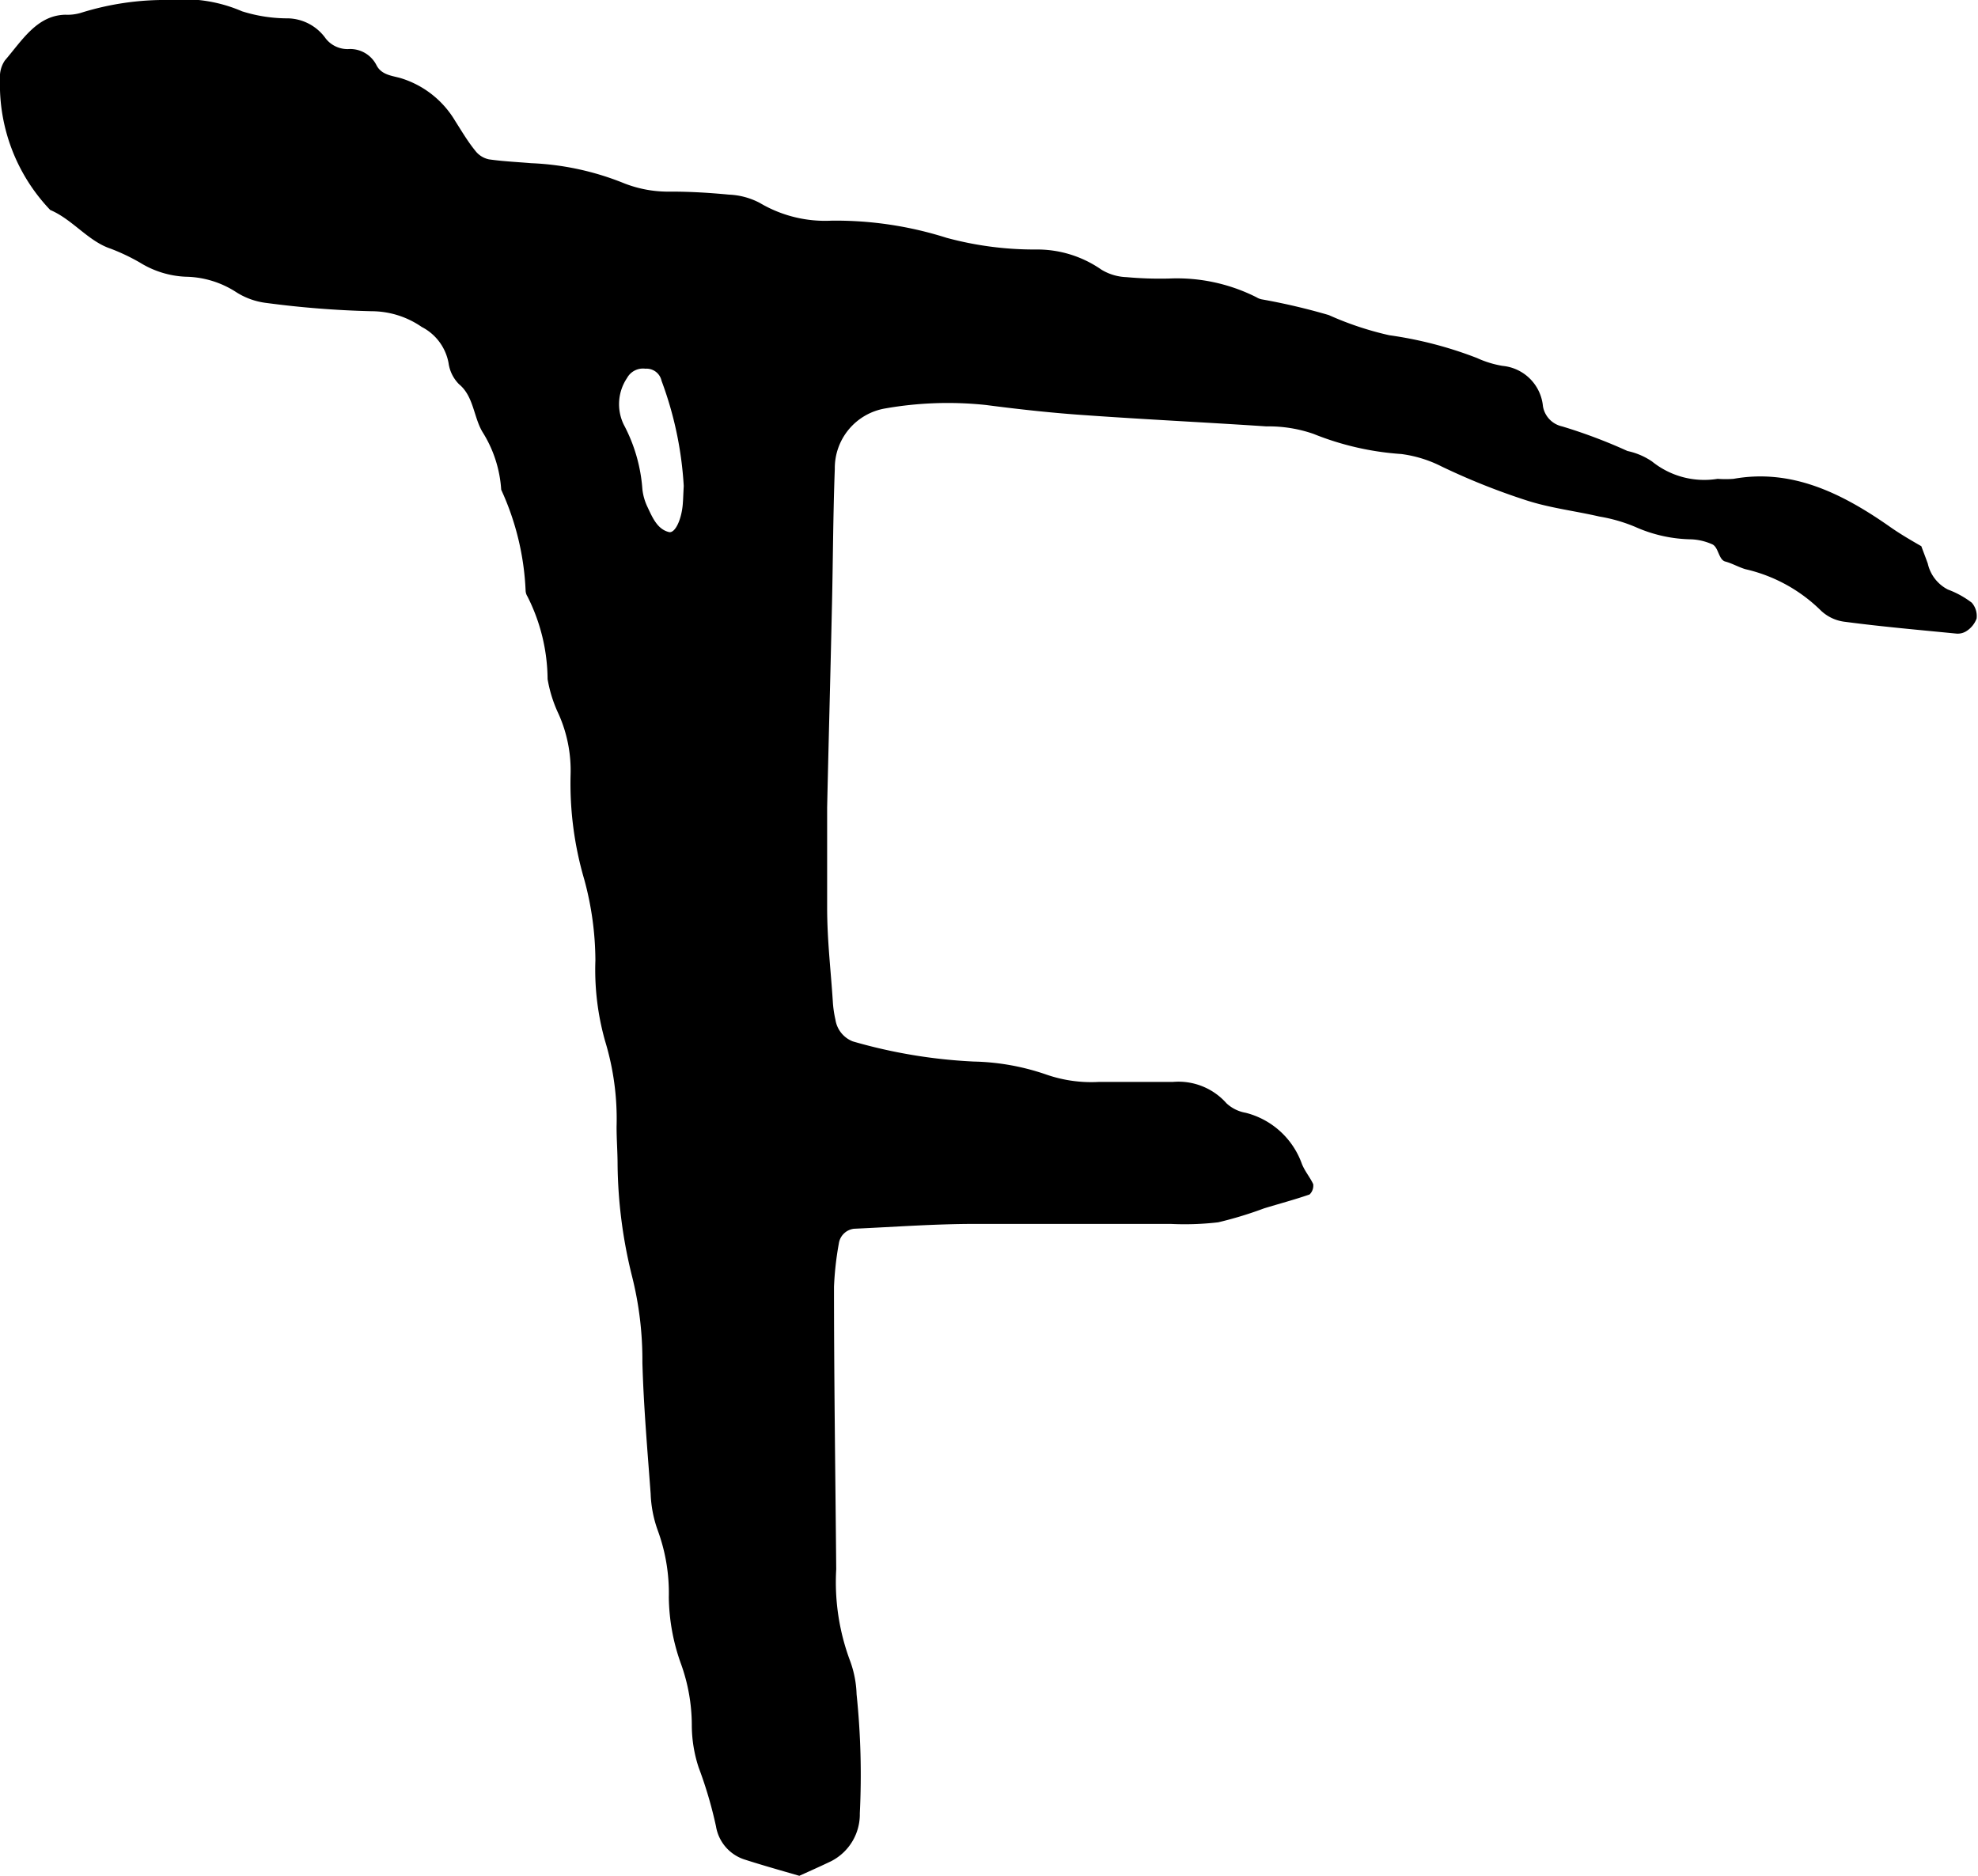 <svg id="Layer_1" data-name="Layer 1" xmlns="http://www.w3.org/2000/svg" viewBox="0 0 98.07 93.02"><path d="M39.63,93c-1-.29-1.85-.53-2.69-.8a2.08,2.08,0,0,1-1.44-1.65,20.84,20.84,0,0,0-.86-2.92,6.73,6.73,0,0,1-.34-2.12,9,9,0,0,0-.53-3,10.06,10.06,0,0,1-.61-3.32,9,9,0,0,0-.55-3.32,5.94,5.94,0,0,1-.35-1.81c-.16-2.17-.35-4.34-.41-6.51a17,17,0,0,0-.52-4.3,23.78,23.78,0,0,1-.71-5.51c0-.62-.05-1.24-.05-1.87A13.26,13.26,0,0,0,30,51.61a13,13,0,0,1-.48-4,15.46,15.46,0,0,0-.55-4,16.9,16.9,0,0,1-.68-5.2,6.86,6.86,0,0,0-.59-3,6.65,6.65,0,0,1-.55-1.74,9.21,9.21,0,0,0-1-4.1.58.58,0,0,1-.09-.29,13.31,13.31,0,0,0-1.21-5,6.08,6.08,0,0,0-.92-2.85c-.45-.74-.44-1.78-1.17-2.38A1.84,1.84,0,0,1,22.24,18a2.52,2.52,0,0,0-1.33-1.79,4.39,4.39,0,0,0-2.48-.78,48.08,48.08,0,0,1-5.22-.41,3.56,3.56,0,0,1-1.49-.53,4.73,4.73,0,0,0-2.51-.77,4.68,4.68,0,0,1-2.27-.7,10.11,10.11,0,0,0-1.45-.69c-1.12-.37-1.89-1.45-3-1.92A9,9,0,0,1,0,3.91,1.44,1.44,0,0,1,.24,3c.86-1,1.59-2.24,3-2.27A2.32,2.32,0,0,0,4,.64,13.92,13.92,0,0,1,8.39,0,7.27,7.27,0,0,1,12,.56,7.52,7.52,0,0,0,14.3.91a2.36,2.36,0,0,1,1.85,1,1.38,1.38,0,0,0,1.19.52,1.46,1.46,0,0,1,1.33.81c.24.46.73.51,1.15.62A4.75,4.75,0,0,1,22.57,6c.32.5.61,1,1,1.48a1.15,1.15,0,0,0,.67.42c.69.1,1.39.13,2.09.19a13.75,13.75,0,0,1,4.62,1,6,6,0,0,0,2.32.41c1,0,1.93.06,2.88.15a3.59,3.59,0,0,1,1.52.41,6.35,6.35,0,0,0,3.56.88,18.16,18.16,0,0,1,5.7.85,16.63,16.63,0,0,0,4.43.58,5.57,5.57,0,0,1,3.25,1,2.56,2.56,0,0,0,1.24.37,18.42,18.42,0,0,0,2.1.07,8.75,8.75,0,0,1,4.35.93.77.77,0,0,0,.25.1,31.55,31.55,0,0,1,3.33.78,15.7,15.7,0,0,0,3,1,19.49,19.49,0,0,1,4.35,1.13,5,5,0,0,0,1.27.39,2.22,2.22,0,0,1,2,2,1.23,1.23,0,0,0,.95,1,25.89,25.89,0,0,1,3.24,1.22,3.42,3.42,0,0,1,1.22.52,4.12,4.12,0,0,0,3.25.86,5.18,5.18,0,0,0,.79,0c2.85-.51,5.32.68,7.7,2.34.52.37,1.07.69,1.61,1,.11.3.22.58.32.86a1.92,1.92,0,0,0,1,1.29,4.54,4.54,0,0,1,1.18.65,1,1,0,0,1,.24.79,1.26,1.26,0,0,1-.52.63.8.8,0,0,1-.51.11c-1.83-.18-3.66-.34-5.48-.58a2.08,2.08,0,0,1-1.2-.55,7.8,7.8,0,0,0-3.75-2.06c-.34-.1-.66-.29-1-.38s-.33-.73-.66-.86a2.86,2.86,0,0,0-1-.24,7.08,7.08,0,0,1-2.81-.62,7.94,7.94,0,0,0-1.77-.51c-1.21-.28-2.43-.42-3.61-.8a33.56,33.56,0,0,1-4.21-1.68,6.16,6.16,0,0,0-2-.62,14.18,14.18,0,0,1-4.36-1,6.77,6.77,0,0,0-2.33-.37c-3-.2-5.94-.34-8.9-.55-1.66-.11-3.31-.29-5-.51a17.92,17.92,0,0,0-5,.17,3,3,0,0,0-2.5,3c-.09,2.38-.09,4.77-.15,7.15-.07,3.21-.16,6.43-.23,9.64,0,1.65,0,3.3,0,4.94s.18,3.1.28,4.65a5.51,5.51,0,0,0,.13.92,1.38,1.38,0,0,0,.86,1.08,25.86,25.86,0,0,0,6,1,11.73,11.73,0,0,1,3.61.65,6.8,6.8,0,0,0,2.6.36c1.22,0,2.45,0,3.67,0a3.18,3.18,0,0,1,2.65,1.06,1.86,1.86,0,0,0,.95.47,4,4,0,0,1,2.79,2.54c.15.37.41.67.56,1a.61.61,0,0,1-.18.51c-.75.26-1.51.46-2.26.69a19.05,19.05,0,0,1-2.27.69,14.29,14.29,0,0,1-2.36.08c-3.23,0-6.47,0-9.7,0-2,0-4,.15-6,.24a.86.86,0,0,0-.75.73,15.54,15.54,0,0,0-.24,2.15c0,4.67.07,9.33.11,14a11.14,11.14,0,0,0,.69,4.55A5.25,5.25,0,0,1,42.47,84a38.74,38.74,0,0,1,.16,5.9,2.61,2.61,0,0,1-1.43,2.38C40.72,92.51,40.23,92.73,39.63,93ZM33.9,24.09a17.84,17.84,0,0,0-1.1-5.21.76.76,0,0,0-.8-.6.9.9,0,0,0-.91.46,2.32,2.32,0,0,0-.16,2.32,8,8,0,0,1,.92,3.2,2.71,2.71,0,0,0,.25.87c.25.53.49,1.11,1.07,1.25.31.07.65-.67.69-1.5C33.87,24.78,33.87,24.67,33.9,24.09Z"/></svg>
